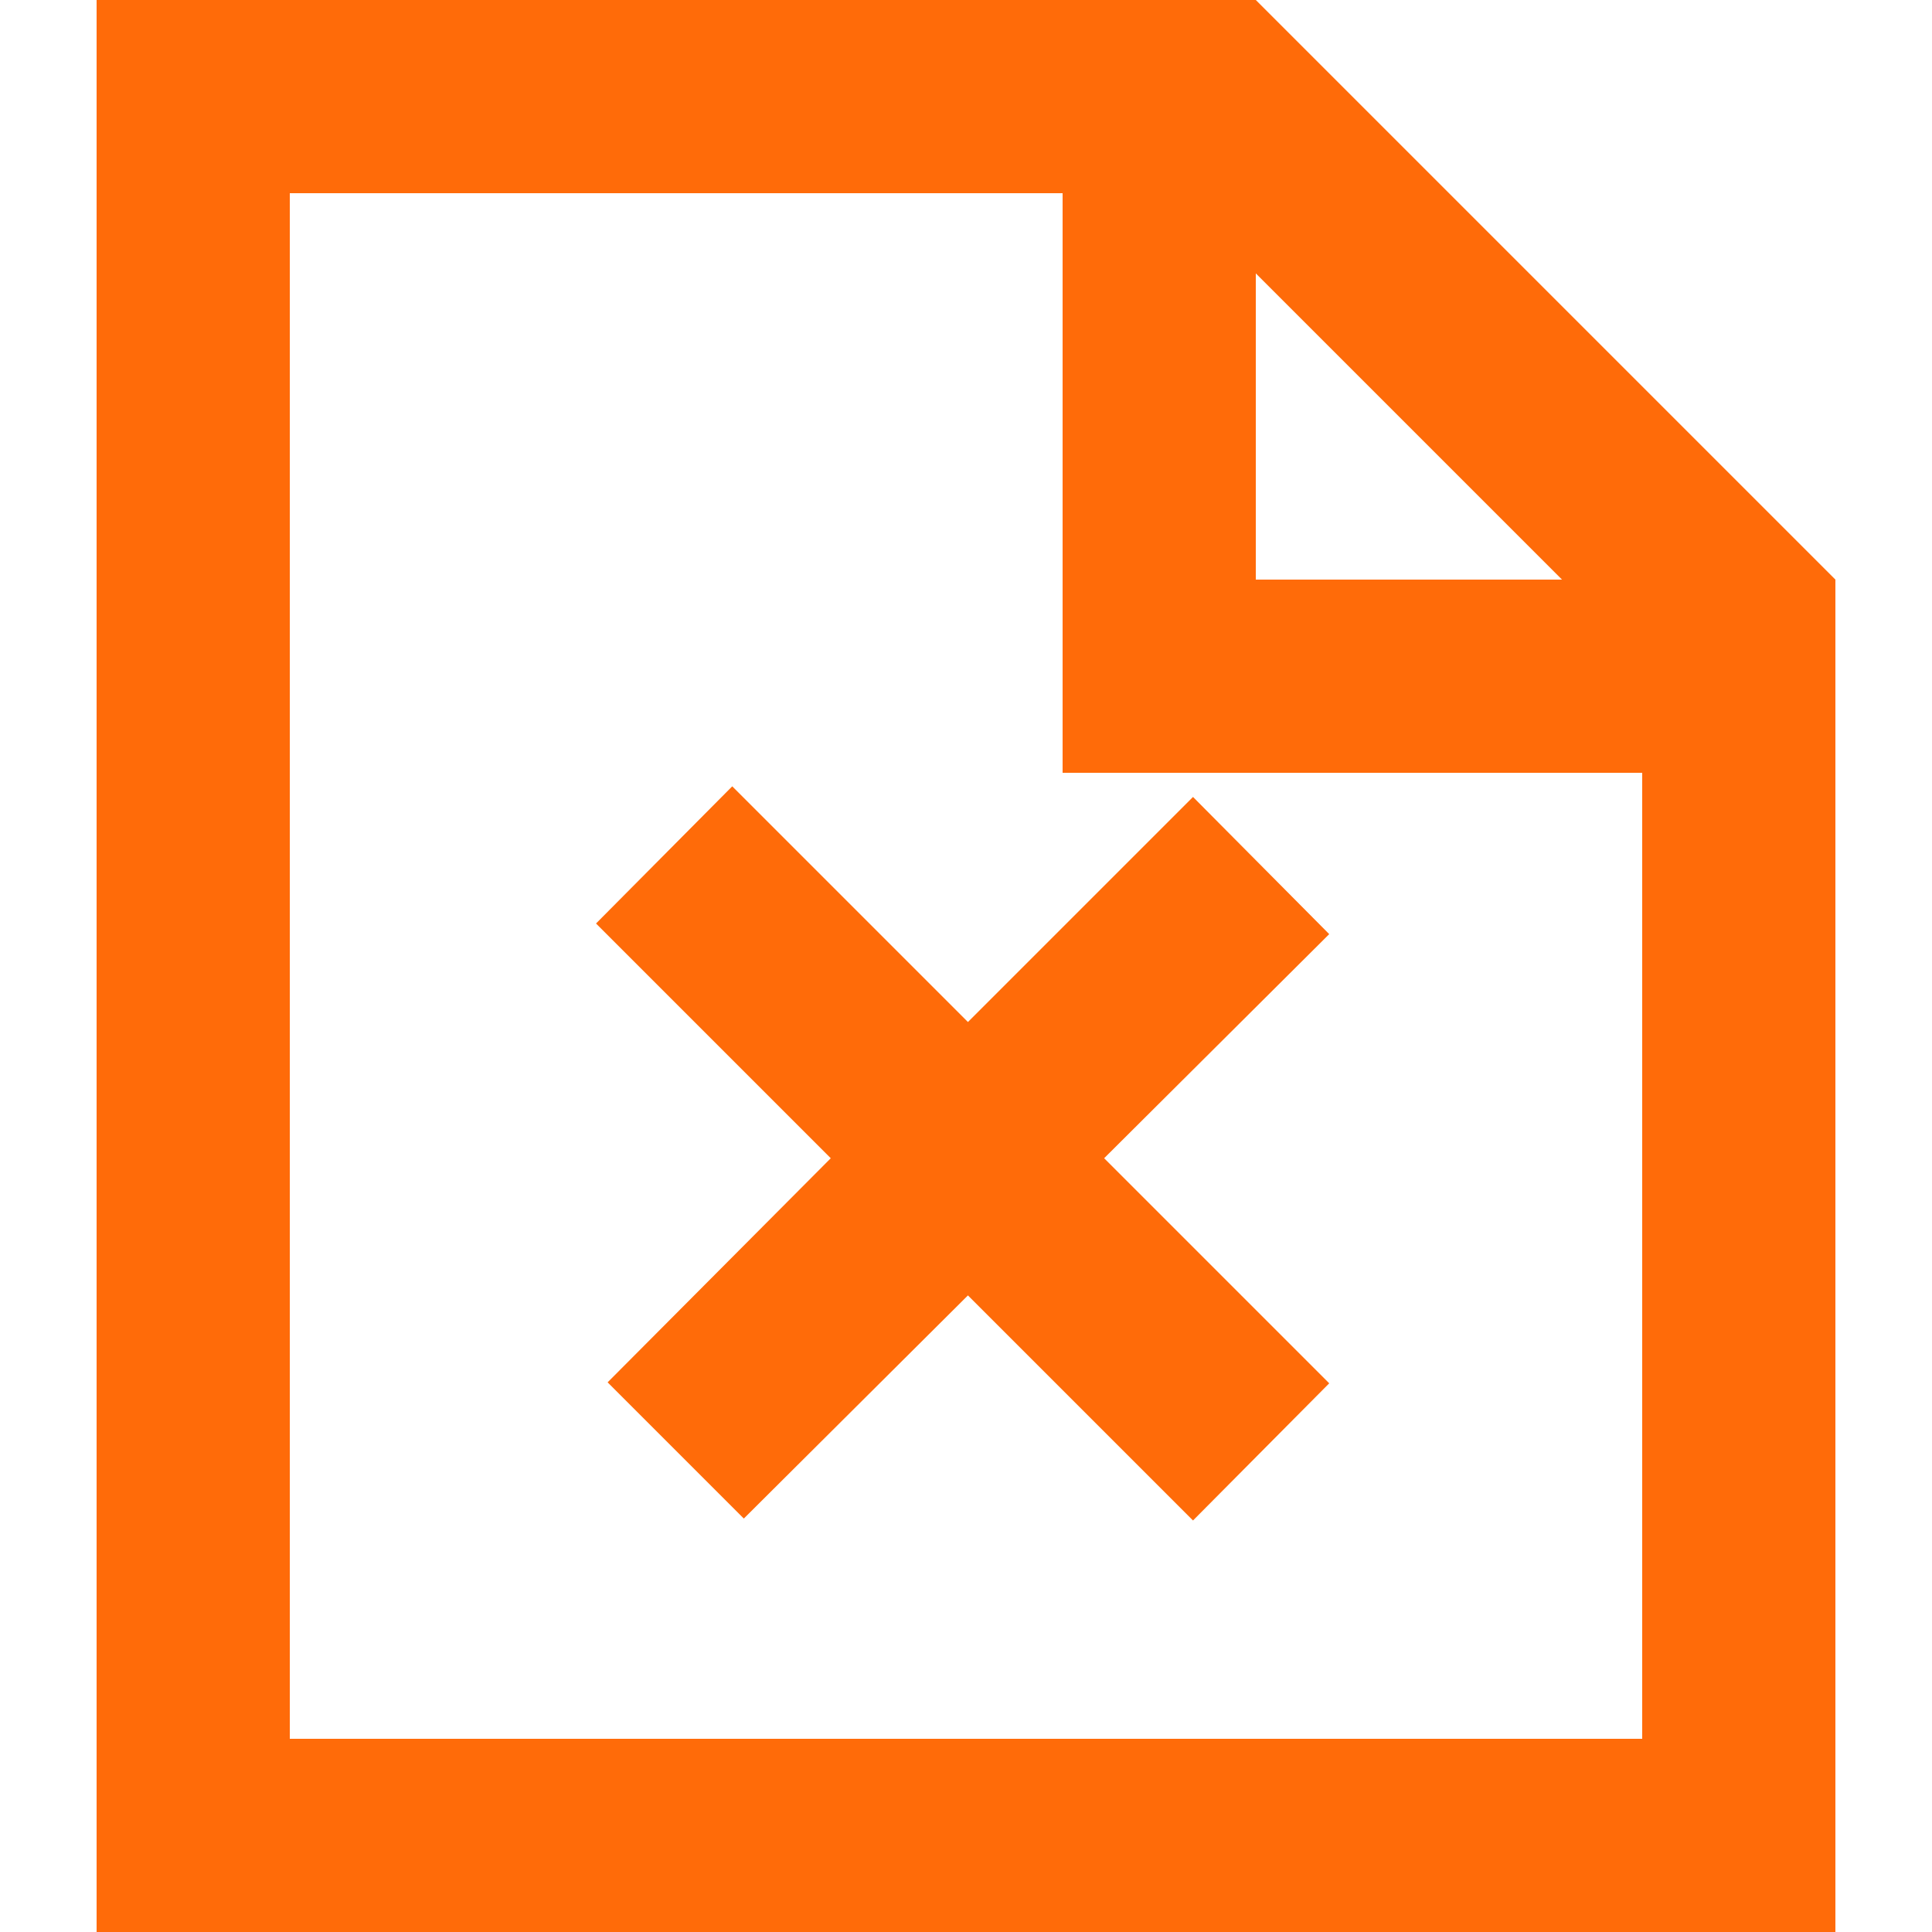 <svg width="14" height="14" fill="none" xmlns="http://www.w3.org/2000/svg"><path d="M9.1 0H.7v14H13.3V4.2L9.1 0zm0 1.981L11.319 4.2H9.1V1.981zM11.9 12.6H2.1V1.4h5.6v4.2H11.9V12.6z" fill="#ff6b09"/><path d="M9.632 6.769l-.987-.994-1.631 1.631-1.708-1.708-.987.994 1.701 1.701-1.617 1.624.987.987 1.624-1.617 1.631 1.631.987-.994-1.631-1.631 1.631-1.624z" fill="#ff6b09"/></svg>
